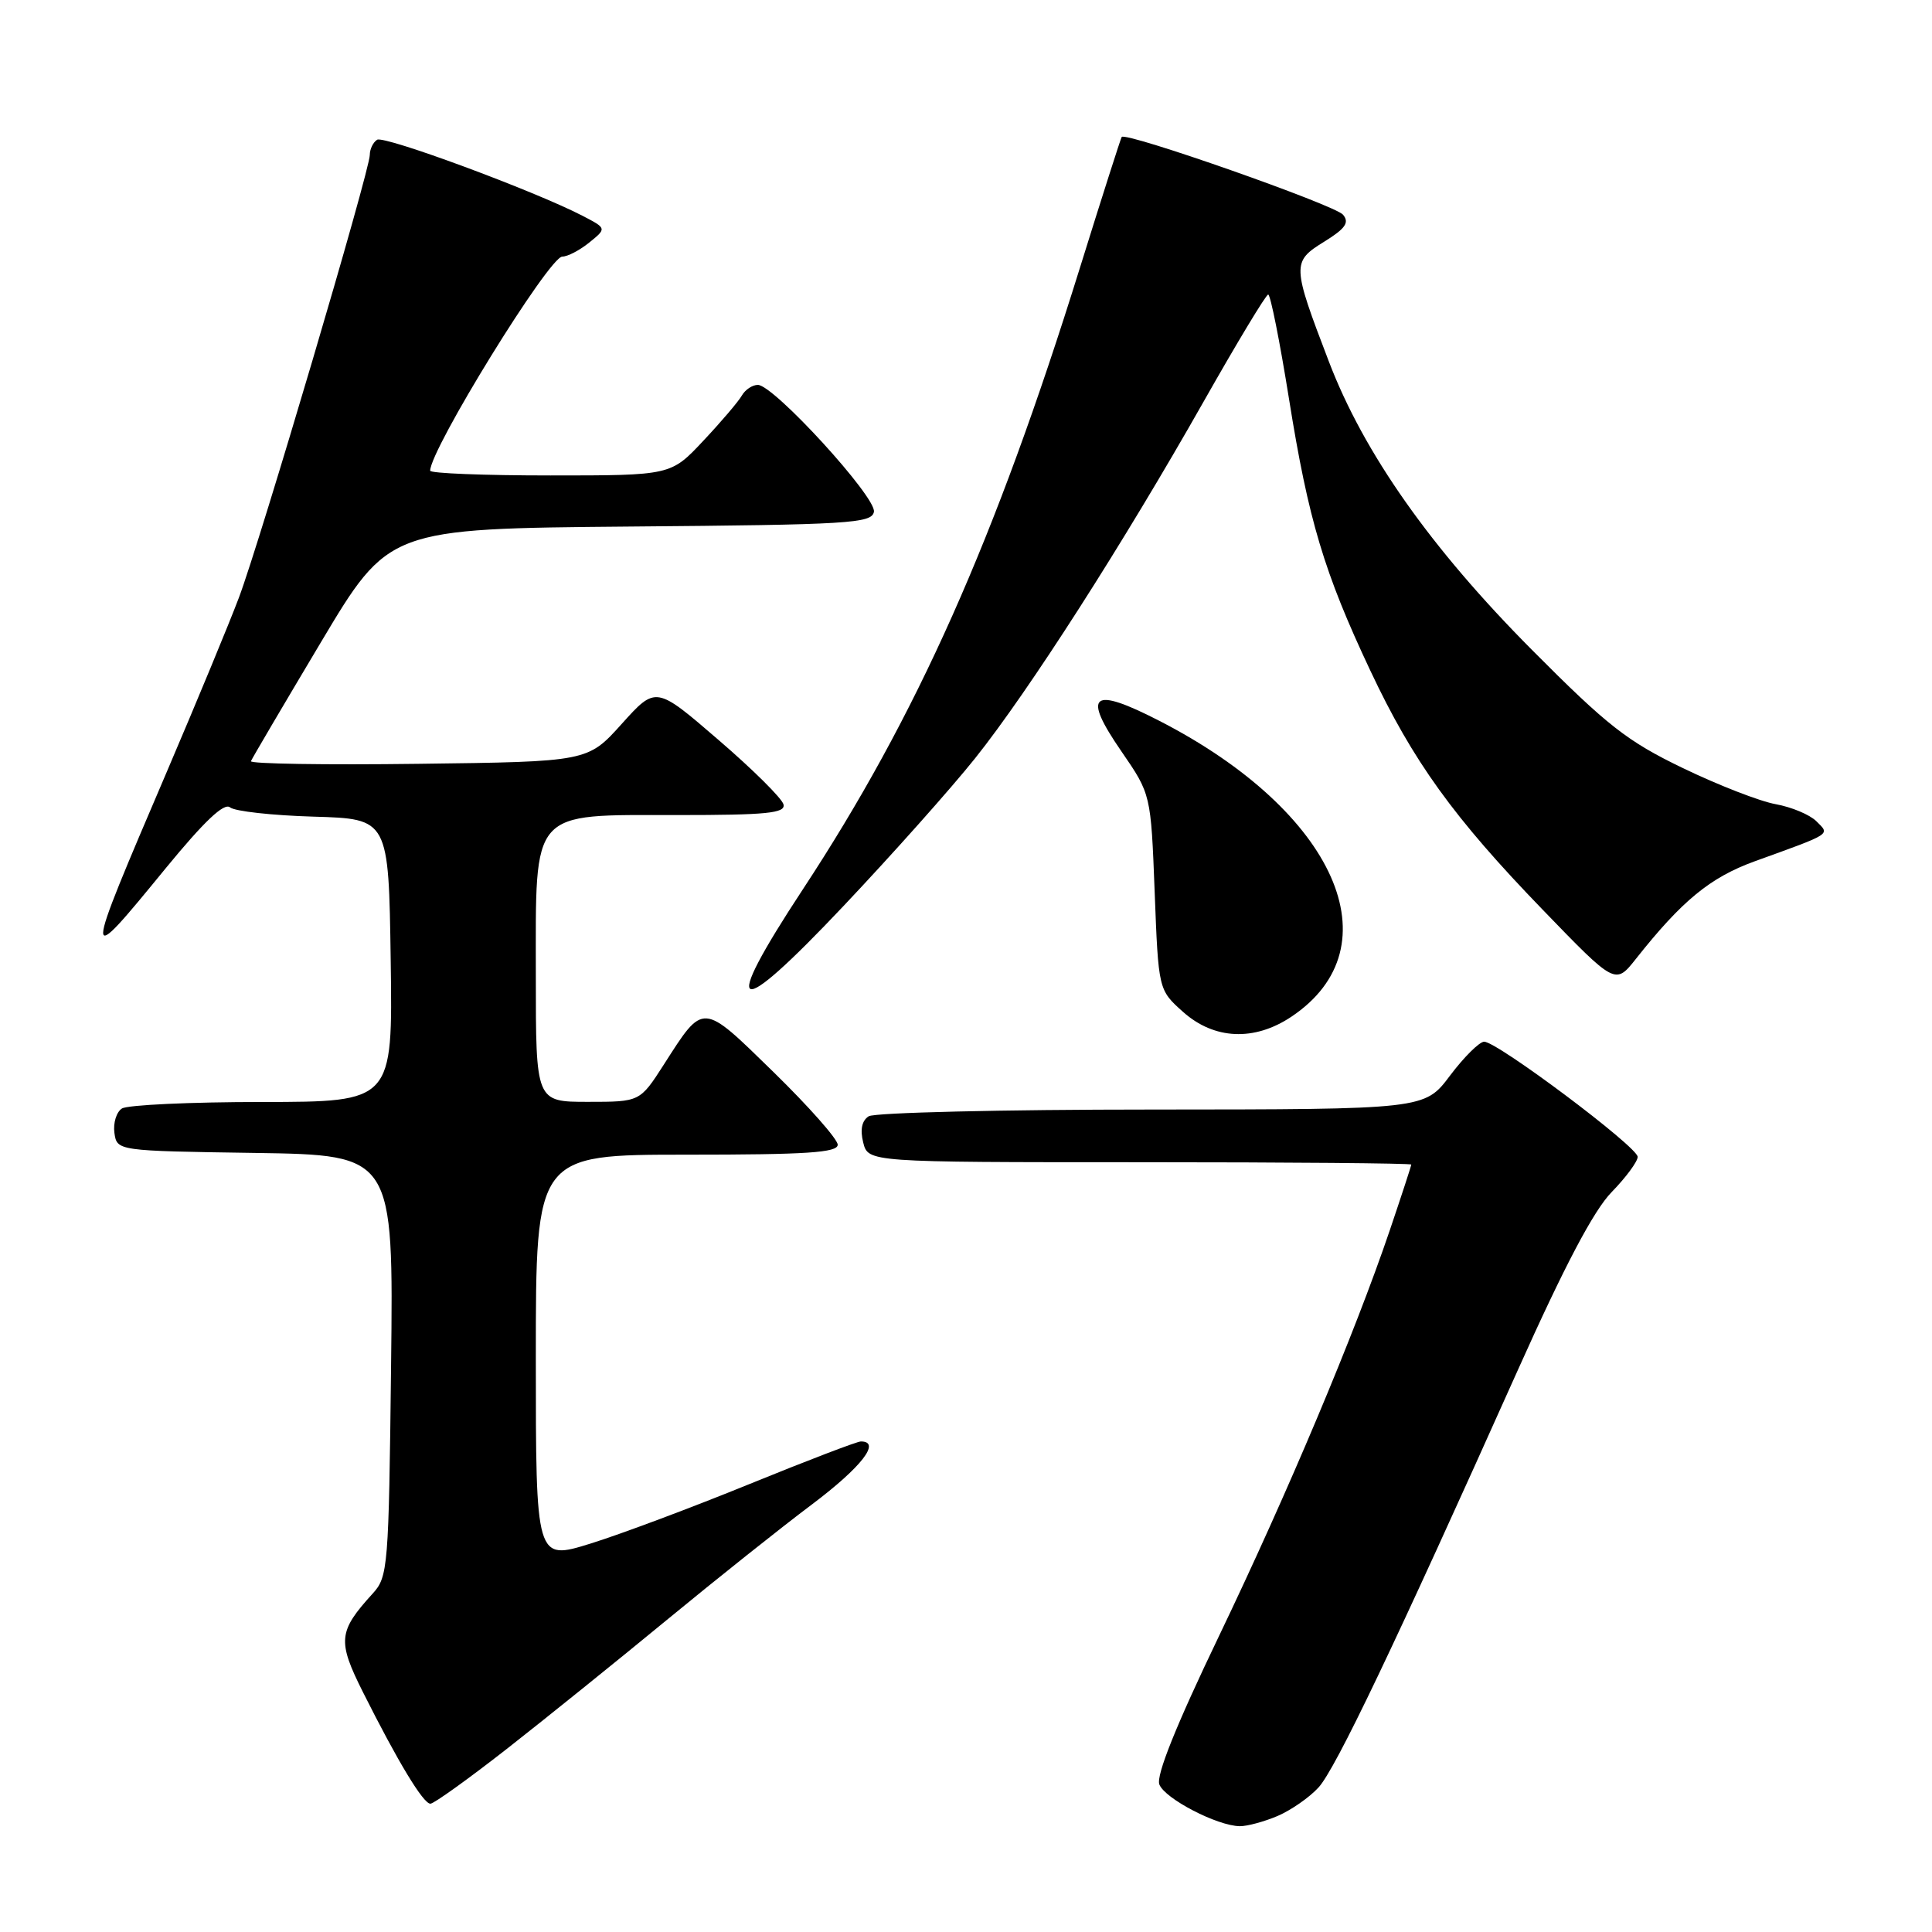 <?xml version="1.0" encoding="UTF-8" standalone="no"?>
<!DOCTYPE svg PUBLIC "-//W3C//DTD SVG 1.1//EN" "http://www.w3.org/Graphics/SVG/1.1/DTD/svg11.dtd" >
<svg xmlns="http://www.w3.org/2000/svg" xmlns:xlink="http://www.w3.org/1999/xlink" version="1.1" viewBox="0 0 256 256">
 <g >
 <path fill="currentColor"
d=" M 169.28 240.63 C 171.05 239.87 173.50 238.18 174.71 236.85 C 176.95 234.42 184.75 218.09 201.14 181.50 C 207.32 167.71 211.17 160.40 213.55 157.96 C 215.45 156.01 217.00 153.91 217.00 153.29 C 217.00 151.97 198.35 137.99 196.65 138.03 C 196.02 138.05 193.98 140.07 192.13 142.53 C 188.77 147.00 188.77 147.00 152.63 147.02 C 132.76 147.02 115.88 147.43 115.11 147.91 C 114.20 148.49 113.95 149.67 114.38 151.39 C 115.04 154.00 115.04 154.00 151.02 154.00 C 170.81 154.00 187.00 154.14 187.00 154.31 C 187.00 154.48 185.71 158.42 184.14 163.06 C 179.47 176.81 170.67 197.71 161.52 216.79 C 155.81 228.68 153.17 235.27 153.62 236.45 C 154.35 238.34 161.29 241.94 164.28 241.98 C 165.26 241.99 167.51 241.38 169.28 240.63 Z  M 67.19 231.71 C 72.31 227.70 81.84 220.02 88.37 214.64 C 94.89 209.27 103.55 202.37 107.62 199.32 C 114.16 194.39 116.80 191.00 114.07 191.00 C 113.57 191.00 106.93 193.54 99.32 196.64 C 91.72 199.74 82.24 203.29 78.25 204.53 C 71.00 206.78 71.00 206.78 71.00 179.89 C 71.00 153.00 71.00 153.00 91.00 153.00 C 106.92 153.00 111.00 152.73 111.00 151.68 C 111.00 150.95 107.17 146.62 102.50 142.06 C 92.94 132.73 93.29 132.75 87.95 141.08 C 84.79 146.00 84.79 146.00 77.90 146.00 C 71.00 146.00 71.00 146.00 71.00 129.31 C 71.00 107.03 70.14 108.00 89.75 108.00 C 101.60 108.00 104.09 107.75 103.82 106.60 C 103.65 105.82 99.77 101.97 95.20 98.04 C 86.91 90.89 86.91 90.89 82.39 95.91 C 77.88 100.93 77.88 100.93 55.44 101.21 C 43.10 101.37 33.11 101.21 33.25 100.86 C 33.39 100.51 37.55 93.44 42.50 85.14 C 51.50 70.05 51.50 70.05 83.49 69.77 C 112.54 69.53 115.50 69.35 115.80 67.82 C 116.16 65.91 102.53 51.00 100.42 51.00 C 99.69 51.00 98.74 51.64 98.30 52.41 C 97.86 53.19 95.56 55.89 93.19 58.41 C 88.89 63.00 88.89 63.00 72.94 63.00 C 64.18 63.00 57.00 62.72 57.00 62.37 C 57.00 59.54 72.76 34.00 74.51 34.00 C 75.21 34.00 76.82 33.16 78.09 32.13 C 80.40 30.26 80.40 30.26 77.14 28.57 C 70.73 25.26 50.92 17.93 49.97 18.52 C 49.44 18.85 49.00 19.76 49.00 20.53 C 49.00 22.58 34.48 71.69 31.66 79.18 C 30.35 82.65 26.06 93.01 22.14 102.18 C 10.87 128.53 10.87 128.59 21.98 115.02 C 27.06 108.83 29.69 106.33 30.48 106.98 C 31.10 107.50 36.09 108.05 41.56 108.21 C 51.50 108.50 51.50 108.50 51.77 127.25 C 52.04 146.00 52.04 146.00 34.77 146.02 C 25.27 146.02 16.90 146.41 16.16 146.88 C 15.43 147.34 14.98 148.80 15.16 150.11 C 15.50 152.50 15.50 152.50 33.82 152.77 C 52.14 153.05 52.14 153.05 51.82 180.94 C 51.51 207.76 51.42 208.93 49.37 211.17 C 44.81 216.18 44.69 217.43 48.10 224.23 C 52.74 233.48 56.08 239.00 57.03 239.00 C 57.49 239.00 62.06 235.72 67.19 231.71 Z  M 171.10 134.73 C 184.97 125.47 176.99 107.53 153.67 95.54 C 144.64 90.89 143.33 91.93 148.60 99.57 C 152.50 105.24 152.50 105.24 153.00 118.20 C 153.50 131.17 153.50 131.17 156.77 134.09 C 160.89 137.76 166.20 138.00 171.10 134.73 Z  M 129.22 100.46 C 136.30 91.59 148.79 72.10 159.50 53.19 C 163.90 45.42 167.74 39.05 168.04 39.03 C 168.34 39.01 169.58 45.24 170.80 52.86 C 173.36 68.88 175.45 75.87 181.57 88.85 C 187.23 100.88 192.61 108.34 204.46 120.59 C 214.04 130.50 214.04 130.50 216.77 127.05 C 222.88 119.33 226.61 116.27 232.50 114.13 C 242.89 110.37 242.49 110.63 240.68 108.82 C 239.81 107.95 237.39 106.94 235.30 106.56 C 233.21 106.19 227.68 104.04 223.00 101.78 C 215.61 98.22 212.99 96.17 202.97 86.09 C 189.58 72.62 180.72 60.05 176.08 47.90 C 171.19 35.13 171.17 34.68 175.44 32.04 C 178.27 30.29 178.83 29.50 177.96 28.45 C 176.90 27.17 149.13 17.42 148.63 18.15 C 148.50 18.34 146.00 26.15 143.09 35.50 C 131.86 71.58 121.46 94.91 106.39 117.83 C 95.30 134.69 97.20 135.48 111.76 120.06 C 118.18 113.27 126.04 104.45 129.22 100.46 Z "/>
</g>
</svg>